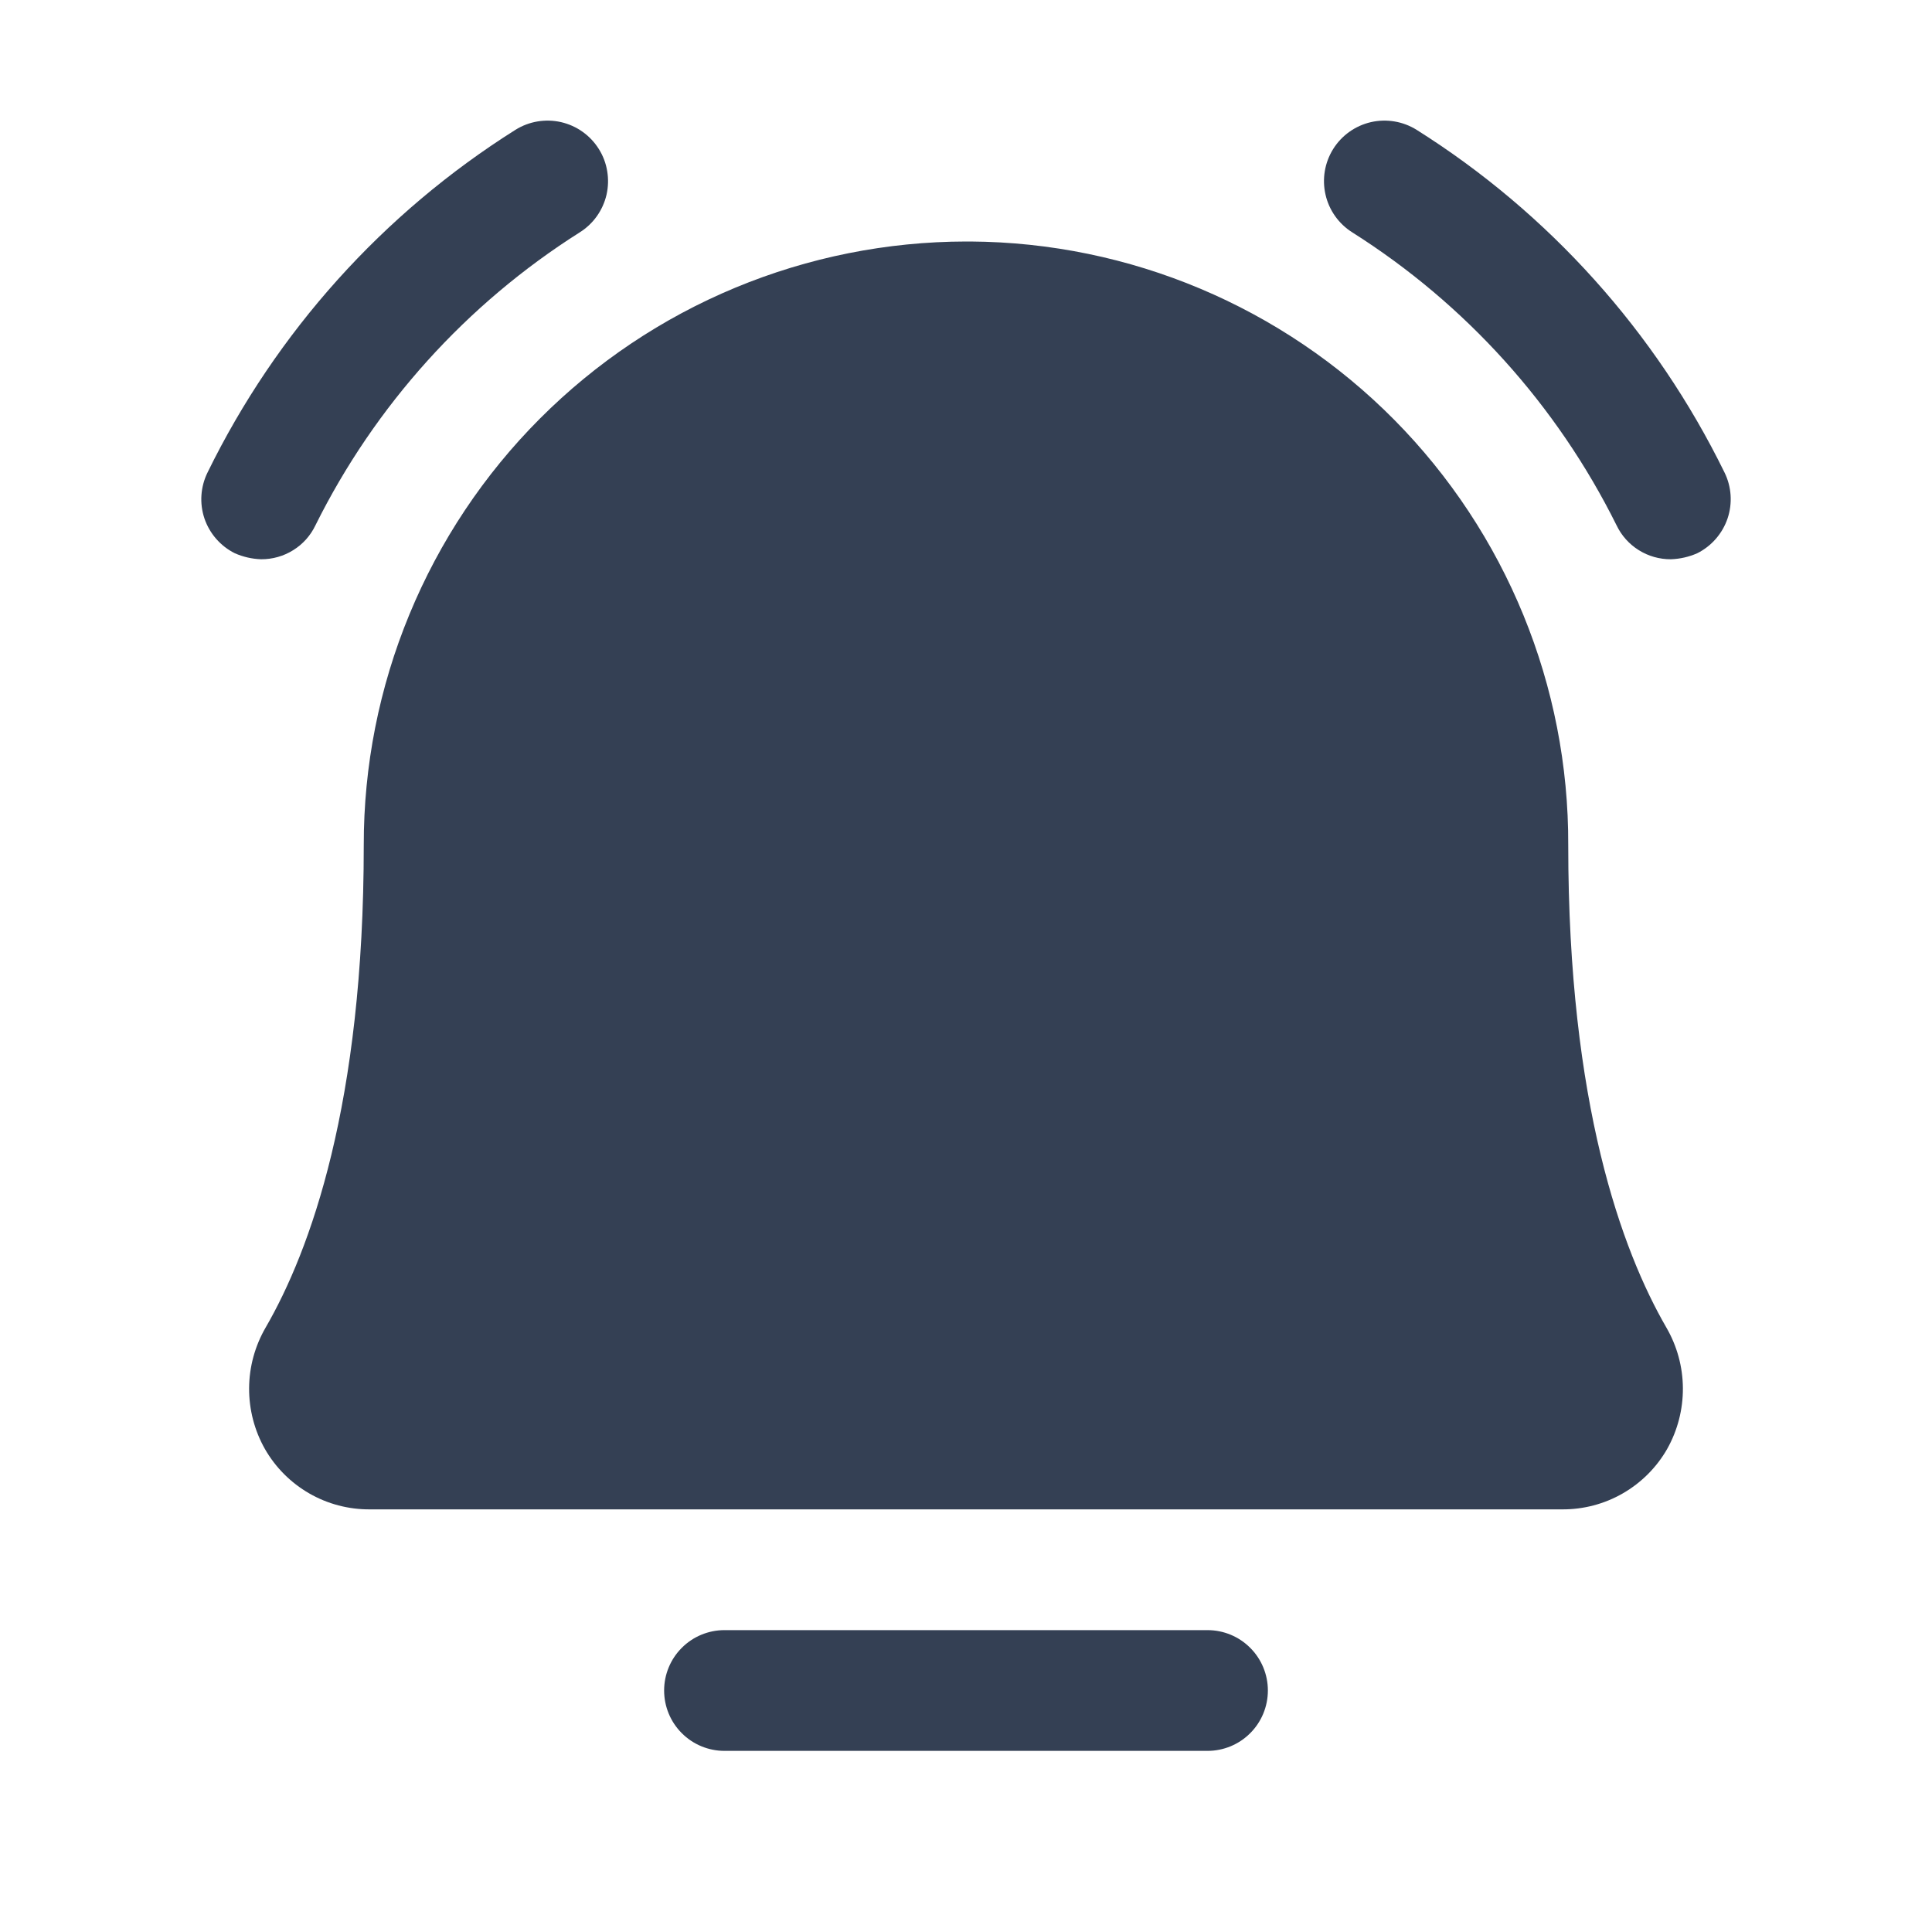 <svg width="32" height="32" viewBox="0 0 32 32" fill="none" xmlns="http://www.w3.org/2000/svg">
<path d="M21 28C21 28.265 20.895 28.52 20.707 28.707C20.52 28.895 20.265 29 20 29H12C11.735 29 11.48 28.895 11.293 28.707C11.105 28.52 11 28.265 11 28C11 27.735 11.105 27.48 11.293 27.293C11.48 27.105 11.735 27 12 27H20C20.265 27 20.52 27.105 20.707 27.293C20.895 27.48 21 27.735 21 28ZM25.975 14C25.985 11.362 24.948 8.828 23.093 6.953C21.237 5.079 18.713 4.017 16.075 4H16C14.688 4.002 13.39 4.262 12.179 4.765C10.968 5.268 9.868 6.006 8.942 6.934C8.015 7.863 7.281 8.965 6.781 10.177C6.28 11.389 6.023 12.688 6.025 14C6.025 18.288 5.138 20.712 4.4 21.988C4.223 22.293 4.128 22.639 4.126 22.992C4.124 23.345 4.214 23.693 4.388 24C4.563 24.306 4.816 24.559 5.121 24.735C5.426 24.911 5.773 25.002 6.125 25H25.875C26.227 25.002 26.574 24.911 26.879 24.735C27.184 24.559 27.438 24.306 27.613 24C27.786 23.693 27.876 23.345 27.874 22.992C27.872 22.639 27.777 22.293 27.6 21.988C26.863 20.712 25.975 18.288 25.975 14ZM28.563 7.825C27.422 5.497 25.657 3.531 23.463 2.15C23.237 2.009 22.965 1.964 22.706 2.023C22.447 2.083 22.222 2.243 22.081 2.469C21.941 2.694 21.895 2.966 21.955 3.225C22.014 3.484 22.175 3.709 22.4 3.85C24.275 5.036 25.788 6.714 26.775 8.7C26.856 8.87 26.984 9.013 27.143 9.112C27.302 9.212 27.487 9.264 27.675 9.263C27.826 9.258 27.975 9.224 28.113 9.163C28.349 9.044 28.529 8.837 28.614 8.587C28.698 8.336 28.68 8.062 28.563 7.825ZM5.225 8.7C6.212 6.714 7.726 5.036 9.6 3.85C9.712 3.78 9.809 3.689 9.885 3.582C9.961 3.475 10.016 3.354 10.046 3.225C10.075 3.097 10.079 2.964 10.057 2.834C10.036 2.705 9.989 2.58 9.919 2.469C9.849 2.357 9.758 2.26 9.651 2.184C9.544 2.107 9.422 2.053 9.294 2.023C9.035 1.964 8.763 2.009 8.538 2.15C6.344 3.531 4.578 5.497 3.438 7.825C3.321 8.062 3.302 8.336 3.386 8.587C3.471 8.837 3.651 9.044 3.888 9.163C4.026 9.224 4.174 9.258 4.325 9.263C4.513 9.264 4.698 9.212 4.857 9.112C5.017 9.013 5.144 8.87 5.225 8.7Z" fill="#344054"/>
</svg>
